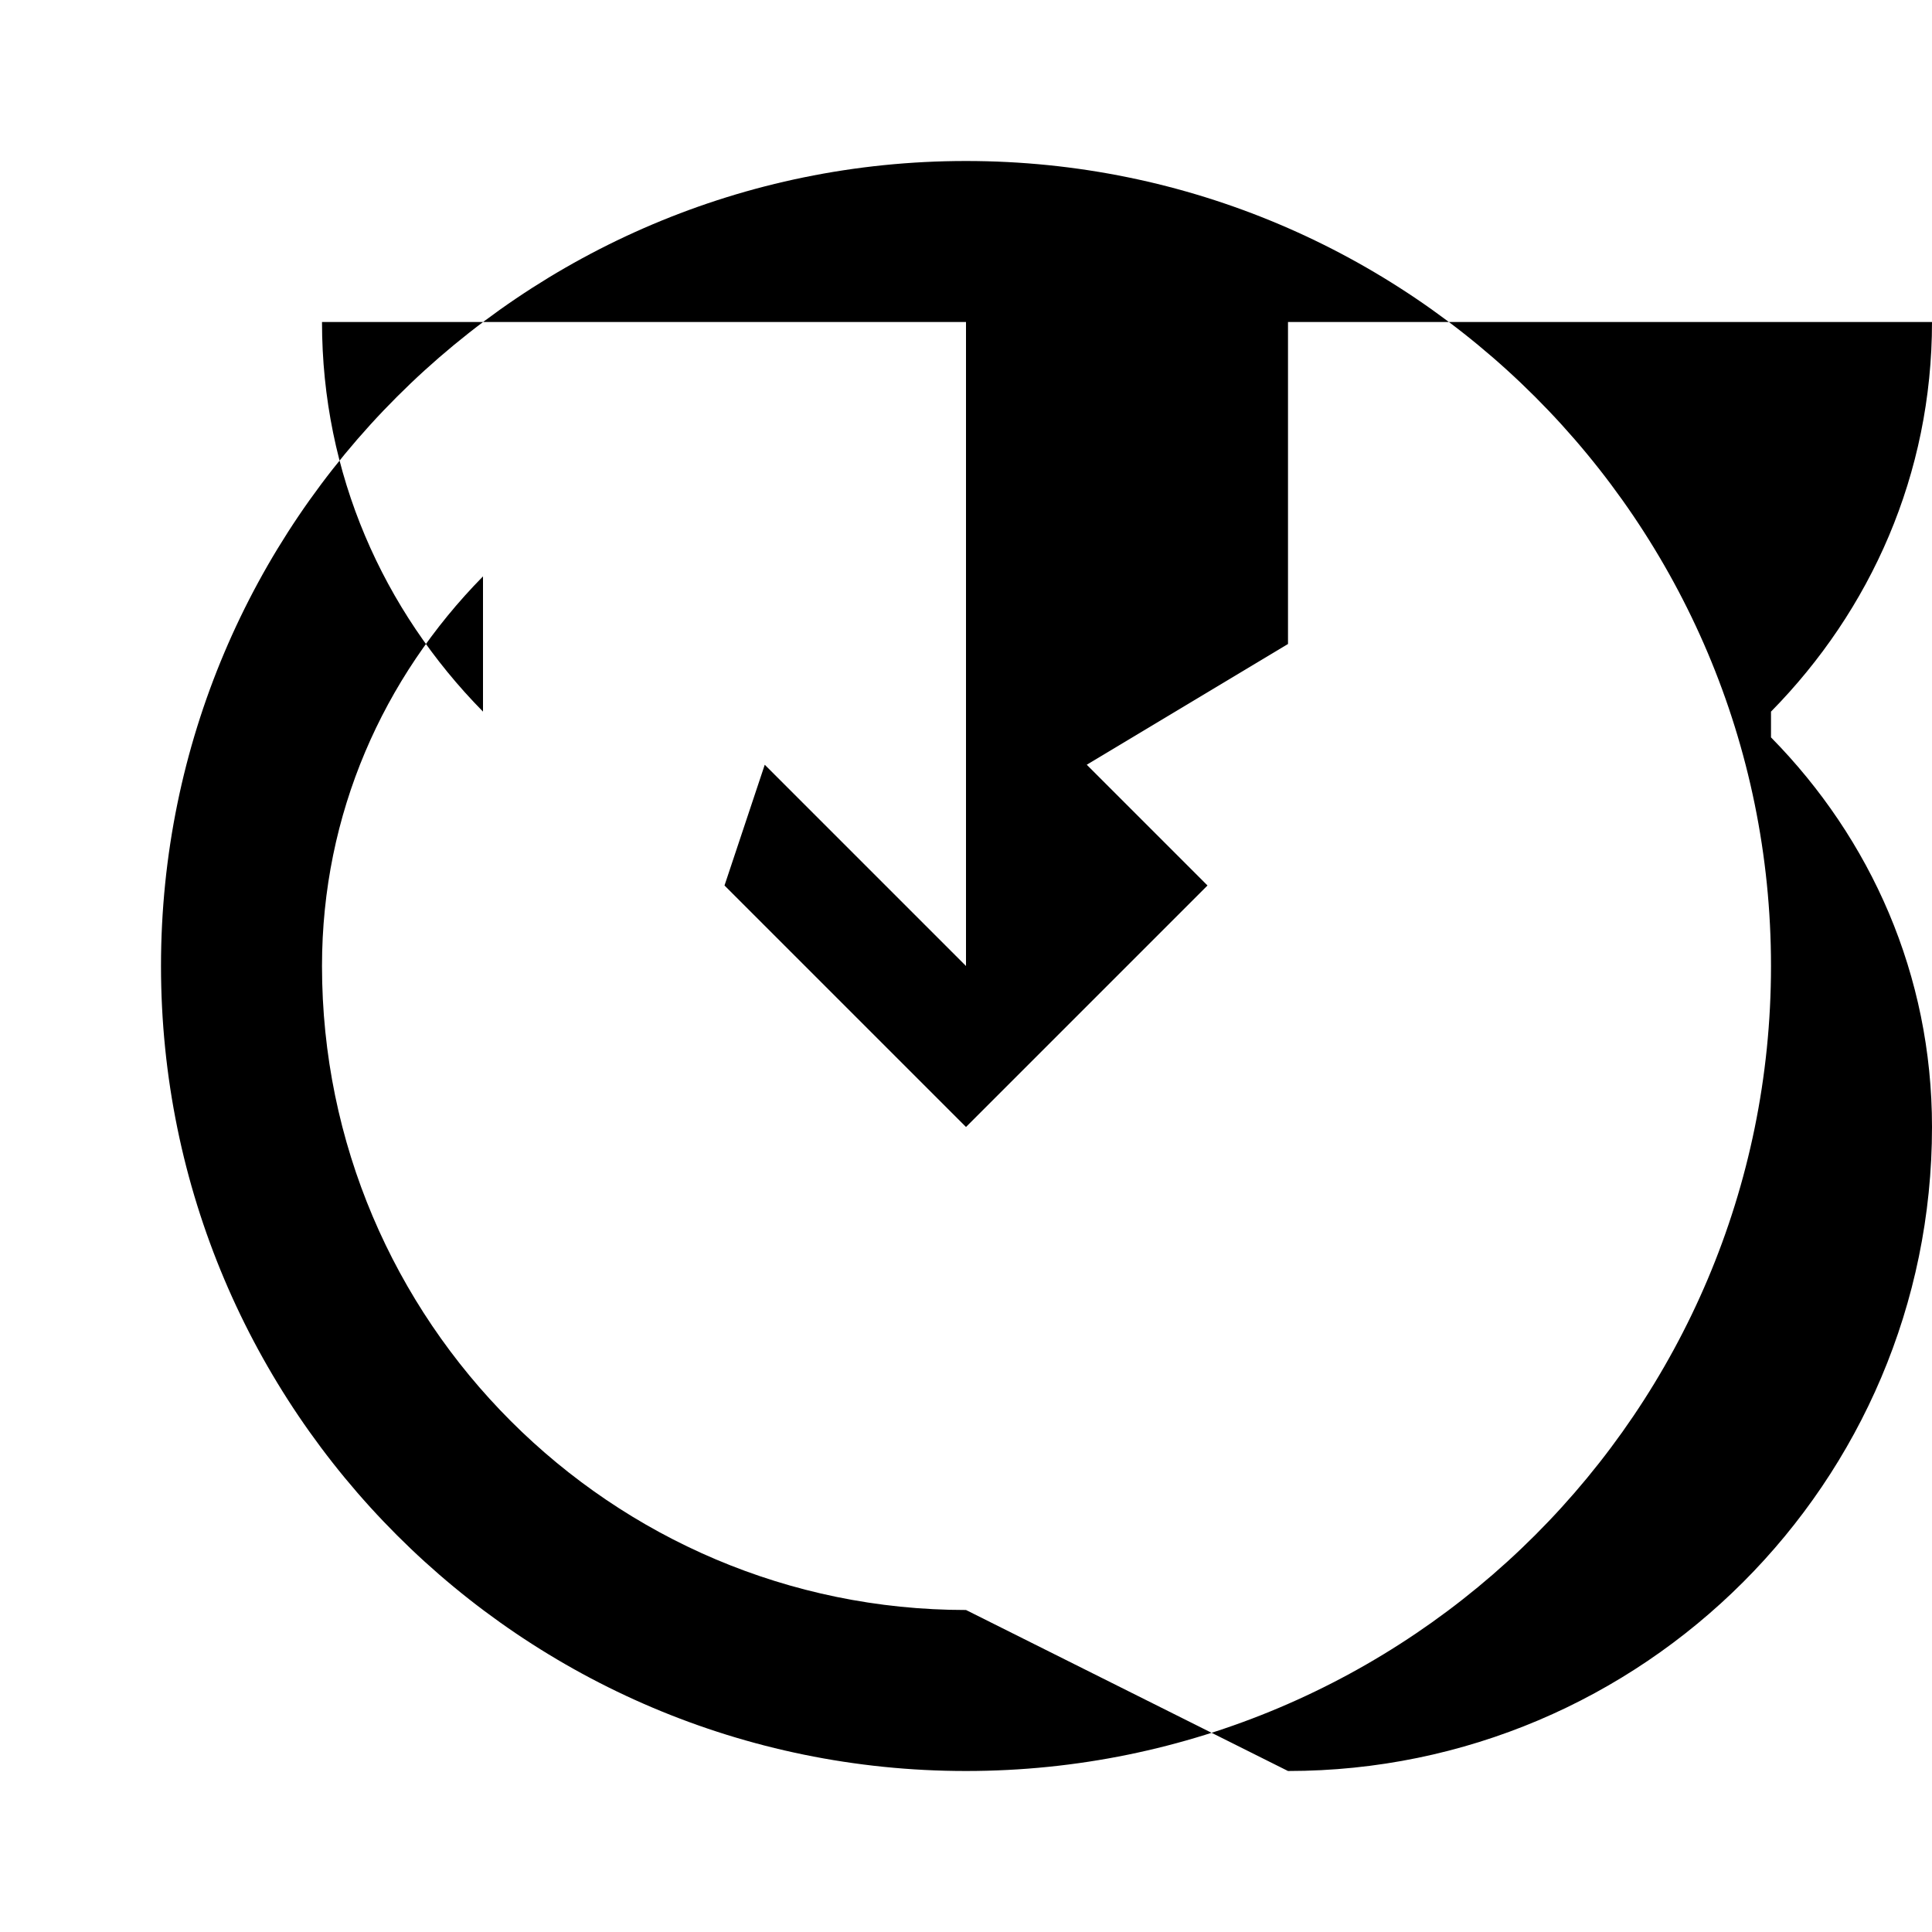 <svg xmlns="http://www.w3.org/2000/svg" viewBox="0 0 24 24" class="icon icon-hourglass-icon">
    <path d="M12 2C6.48 2 2 6.48 2 12s4.48 10 10 10 10-4.48 10-10S17.52 2 12 2zm0 18c-4.41 0-8-3.59-8-8 0-1.89.76-3.58 2-4.84V8.84C4.76 7.58 4 5.89 4 4h8v8l-2.5-2.5L9 11l3 3 3-3-1.5-1.5L16 8V4h8c0 1.89-.76 3.58-2 4.84V9.16c1.24 1.26 2 2.95 2 4.84 0 4.41-3.59 8-8 8z"/>
</svg>
